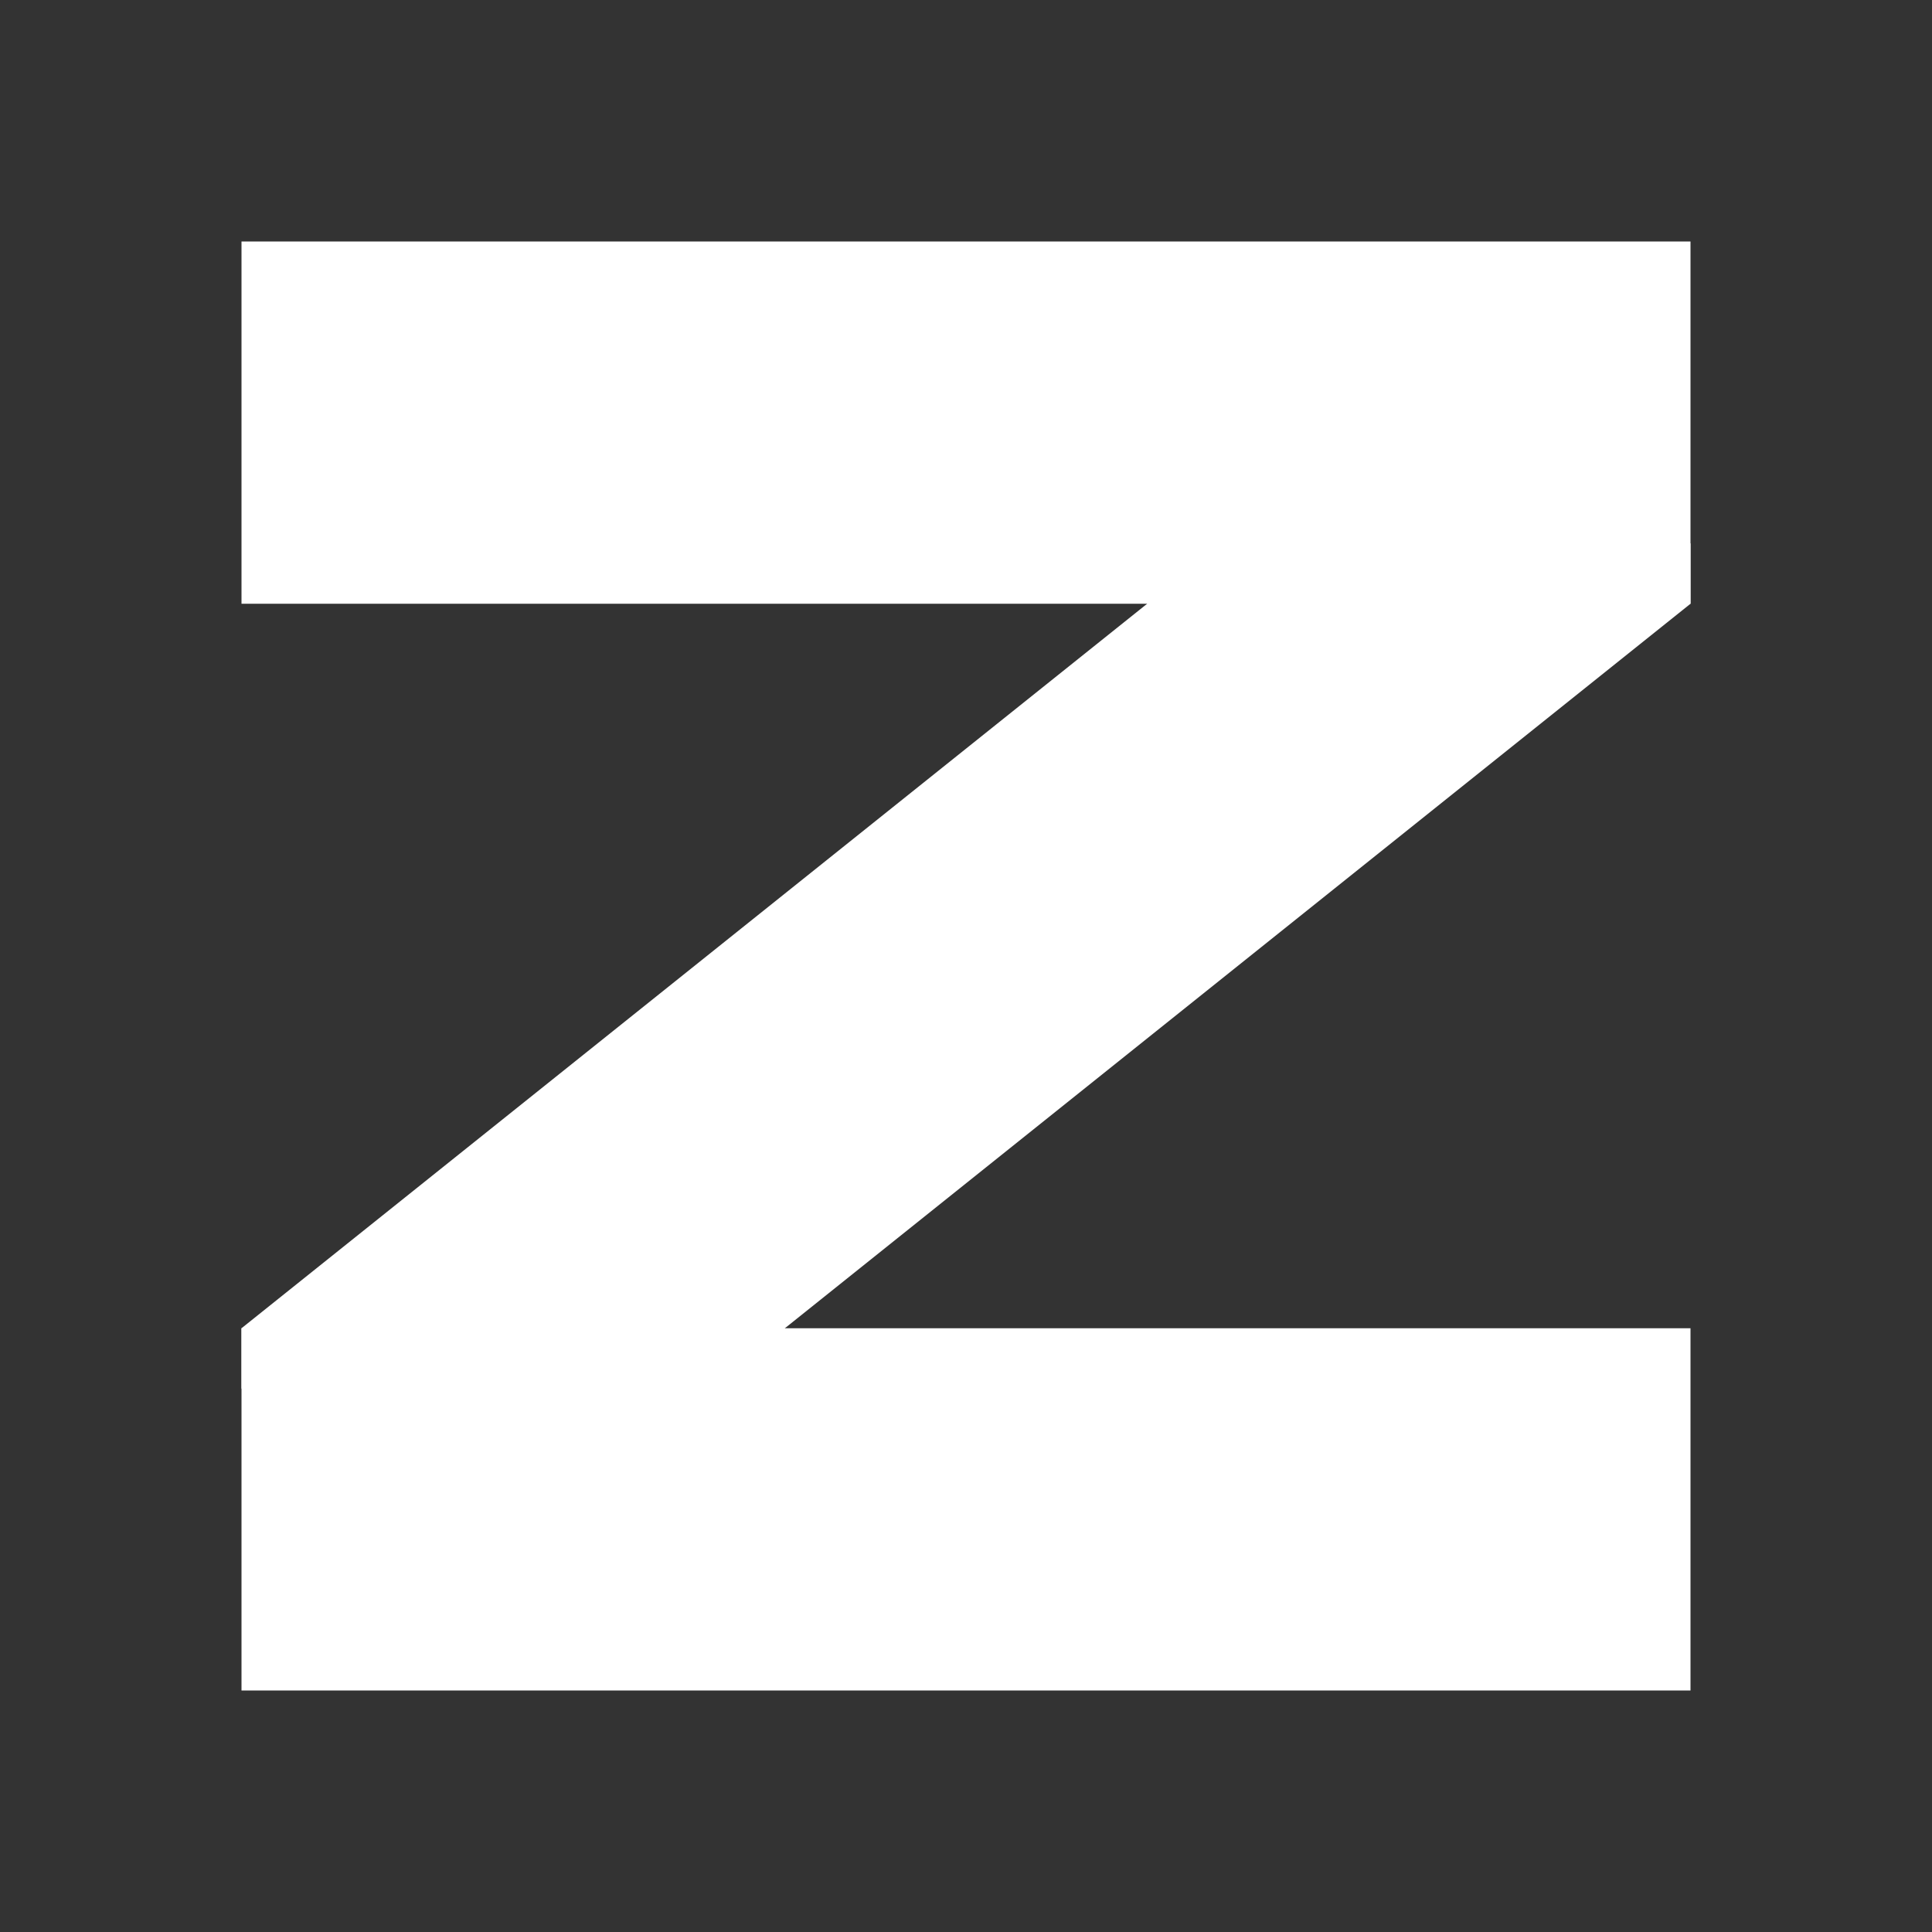 <?xml version="1.0" encoding="UTF-8" standalone="no"?>
<svg xmlns="http://www.w3.org/2000/svg"
   height="32"
   width="32"
   viewBox="0 0 32 32">
  <rect x="0" y="0" width="32" height="32" fill="#333333" stroke="none"/>
  <path
     d="M 28,10 H 4 V 4 H 28 Z"
     style="fill:#ffffff;fill-opacity:1;fill-rule:nonzero;stroke:none;stroke-width:1.333"
     id="path40" />
  <path
     d="M 28,28 H 4 V 22 H 28 Z"
     style="fill:#ffffff;fill-opacity:1;fill-rule:nonzero;stroke:none;stroke-width:1.333"
     id="path42" />
  <path
     style="fill:#ffffff;fill-opacity:1;fill-rule:evenodd;stroke:none;stroke-width:1px;stroke-linecap:butt;stroke-linejoin:miter;stroke-opacity:1"
     d="M 4,22 19,10 V 9 h 9 v 1 L 13,22 v 1 H 4 l 1e-7,-1"
     id="path907" />
</svg>
